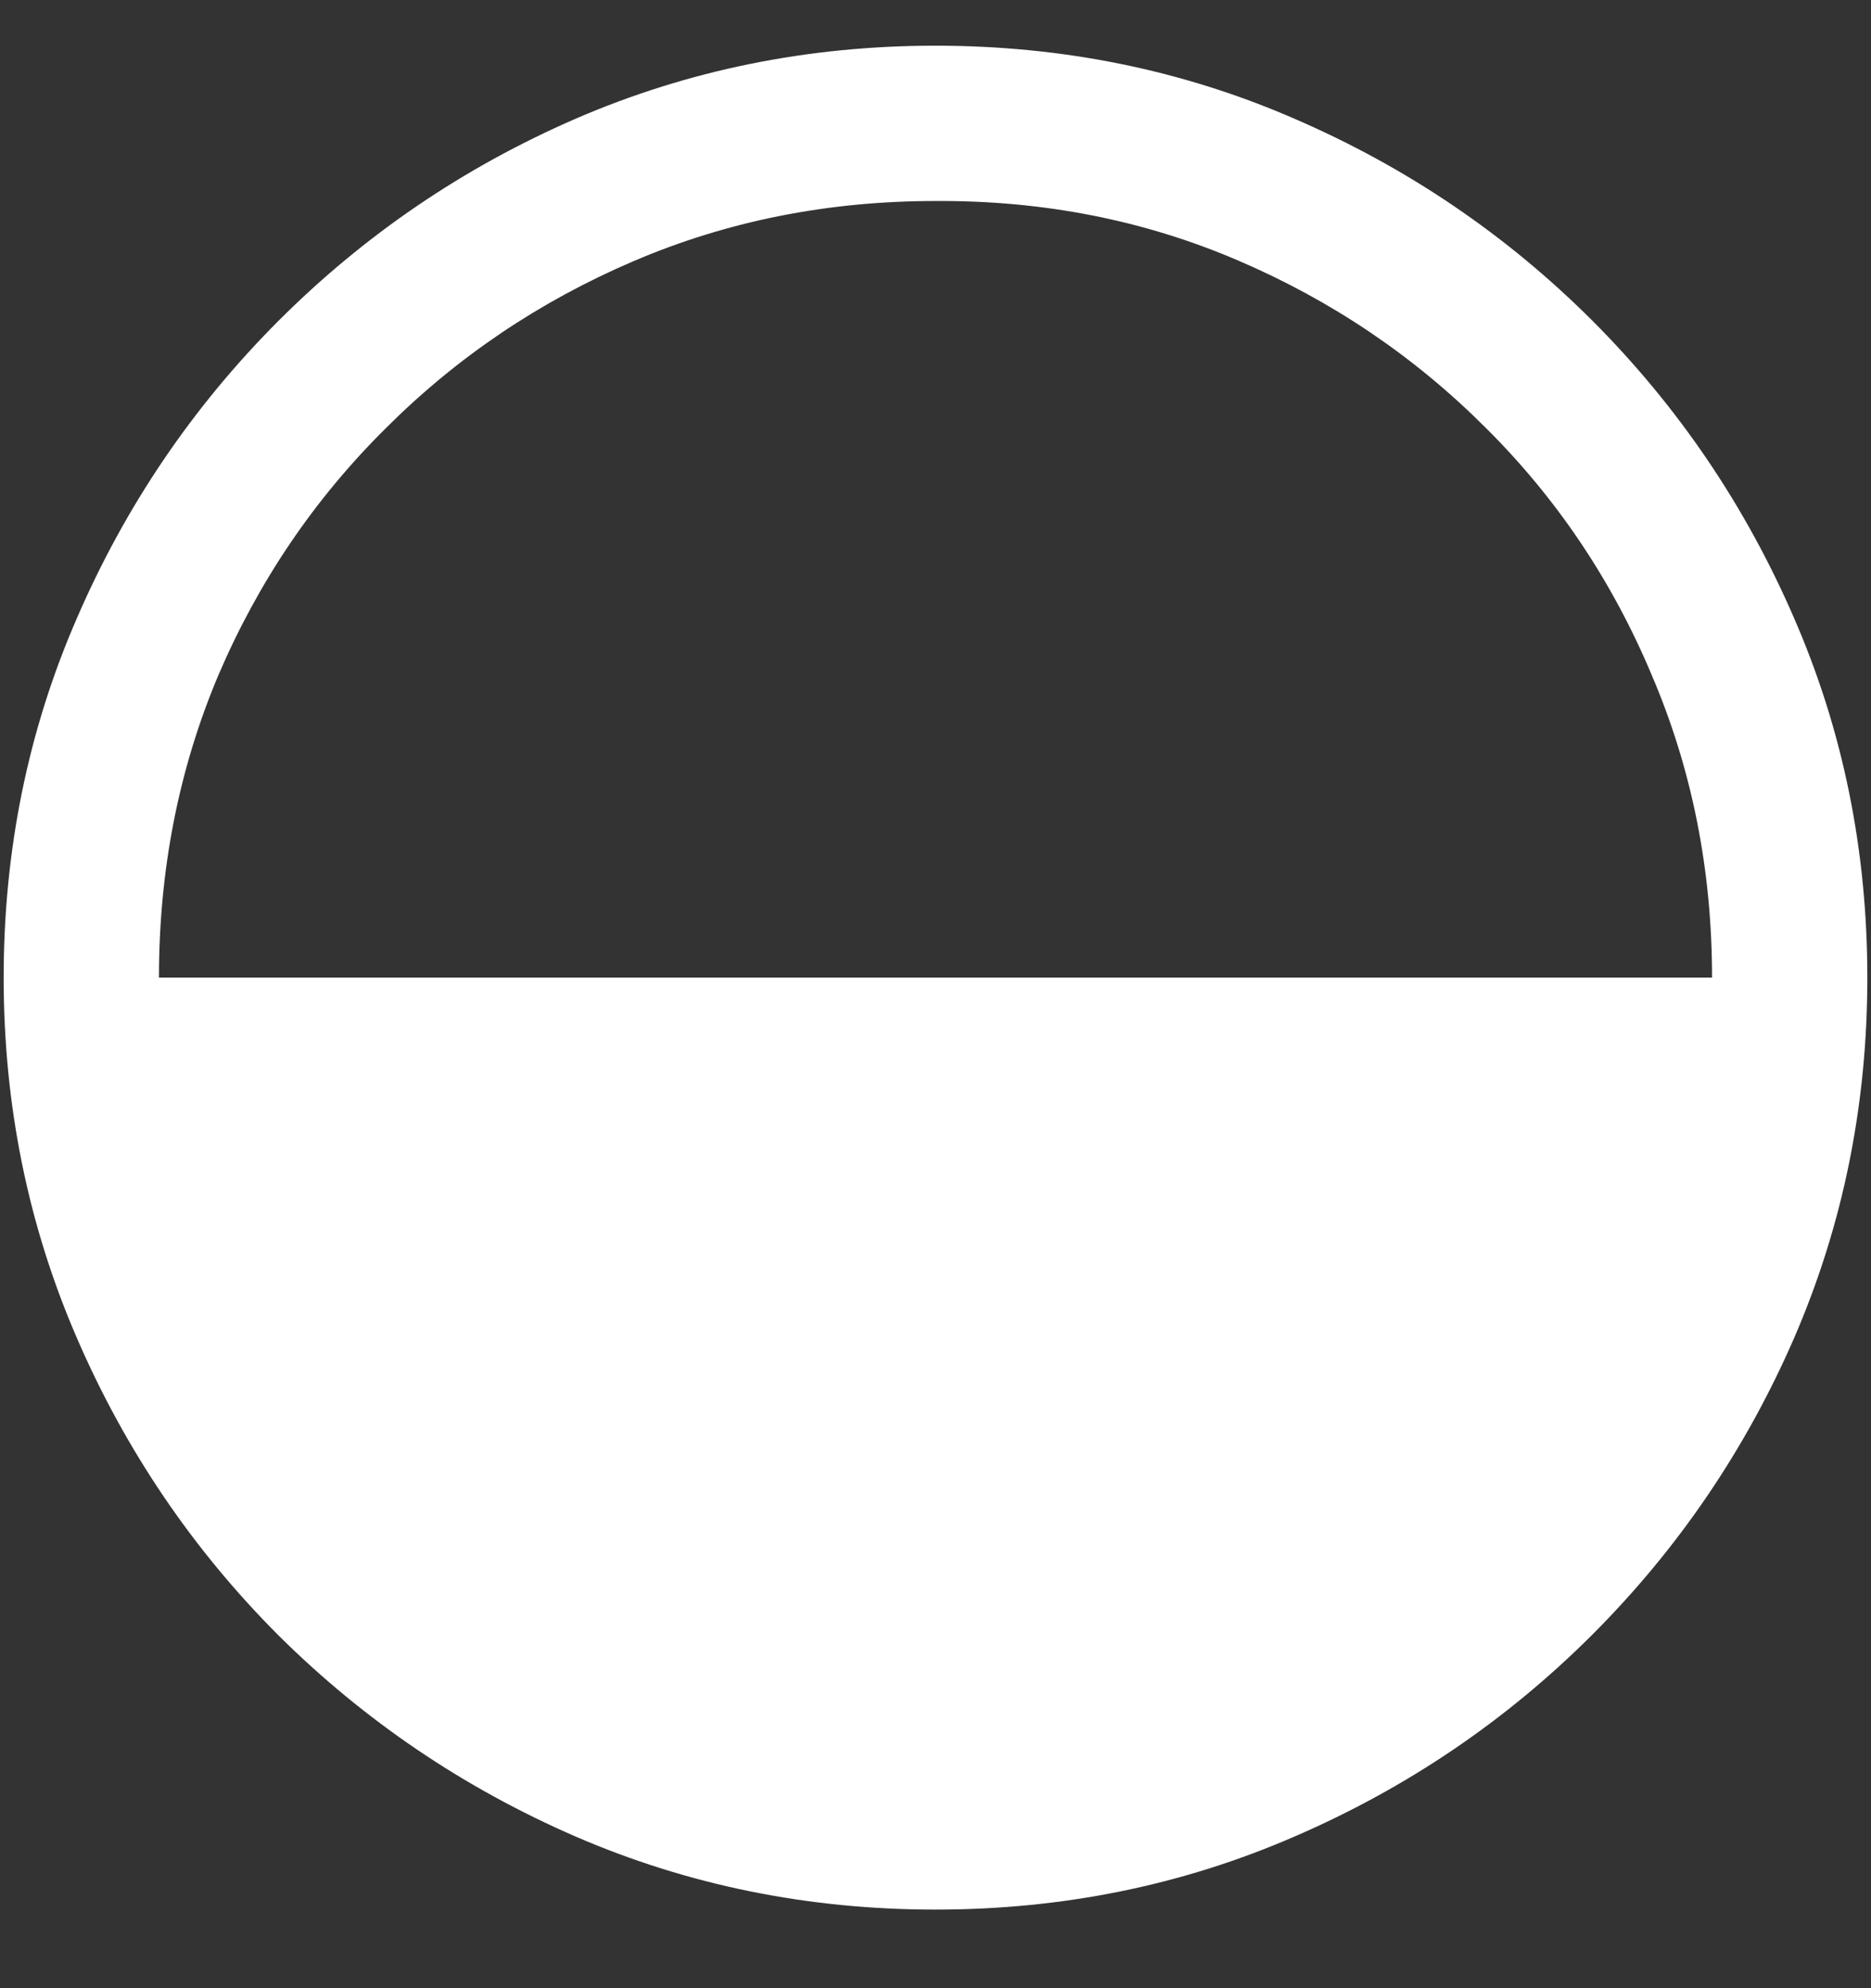 <?xml version="1.0" encoding="UTF-8"?>
<svg xmlns="http://www.w3.org/2000/svg" xmlns:xlink="http://www.w3.org/1999/xlink" width="24" height="25.5" viewBox="0 0 24 25.5" version="1.1">
<rect x="0" y="0" width="24" height="25.5" fill="#333333" stroke="none"/>
<g id="surface1">
<path style=" stroke:none;fill-rule:nonzero;fill:rgb(100%,100%,100%);fill-opacity:1;" d="M 23.953 12.539 C 23.953 10.906 23.641 9.371 23.016 7.934 C 22.391 6.488 21.527 5.215 20.426 4.113 C 19.324 3.012 18.051 2.148 16.605 1.523 C 15.168 0.898 13.633 0.586 12 0.586 C 10.367 0.586 8.828 0.898 7.383 1.523 C 5.945 2.148 4.676 3.012 3.574 4.113 C 2.473 5.215 1.609 6.488 0.984 7.934 C 0.359 9.371 0.047 10.906 0.047 12.539 C 0.047 14.172 0.359 15.711 0.984 17.156 C 1.609 18.602 2.473 19.875 3.574 20.977 C 4.676 22.07 5.945 22.93 7.383 23.555 C 8.828 24.18 10.367 24.492 12 24.492 C 13.633 24.492 15.168 24.18 16.605 23.555 C 18.051 22.93 19.324 22.066 20.426 20.965 C 21.527 19.863 22.391 18.594 23.016 17.156 C 23.641 15.711 23.953 14.172 23.953 12.539 Z M 21.961 12.539 L 2.039 12.539 C 2.039 11.156 2.293 9.863 2.801 8.66 C 3.316 7.457 4.031 6.402 4.945 5.496 C 5.859 4.582 6.918 3.867 8.121 3.352 C 9.324 2.836 10.617 2.578 12 2.578 C 13.383 2.57 14.676 2.824 15.879 3.34 C 17.082 3.855 18.141 4.57 19.055 5.484 C 19.969 6.391 20.68 7.449 21.188 8.66 C 21.703 9.863 21.961 11.156 21.961 12.539 Z M 21.961 12.539 "/>
</g>
</svg>
